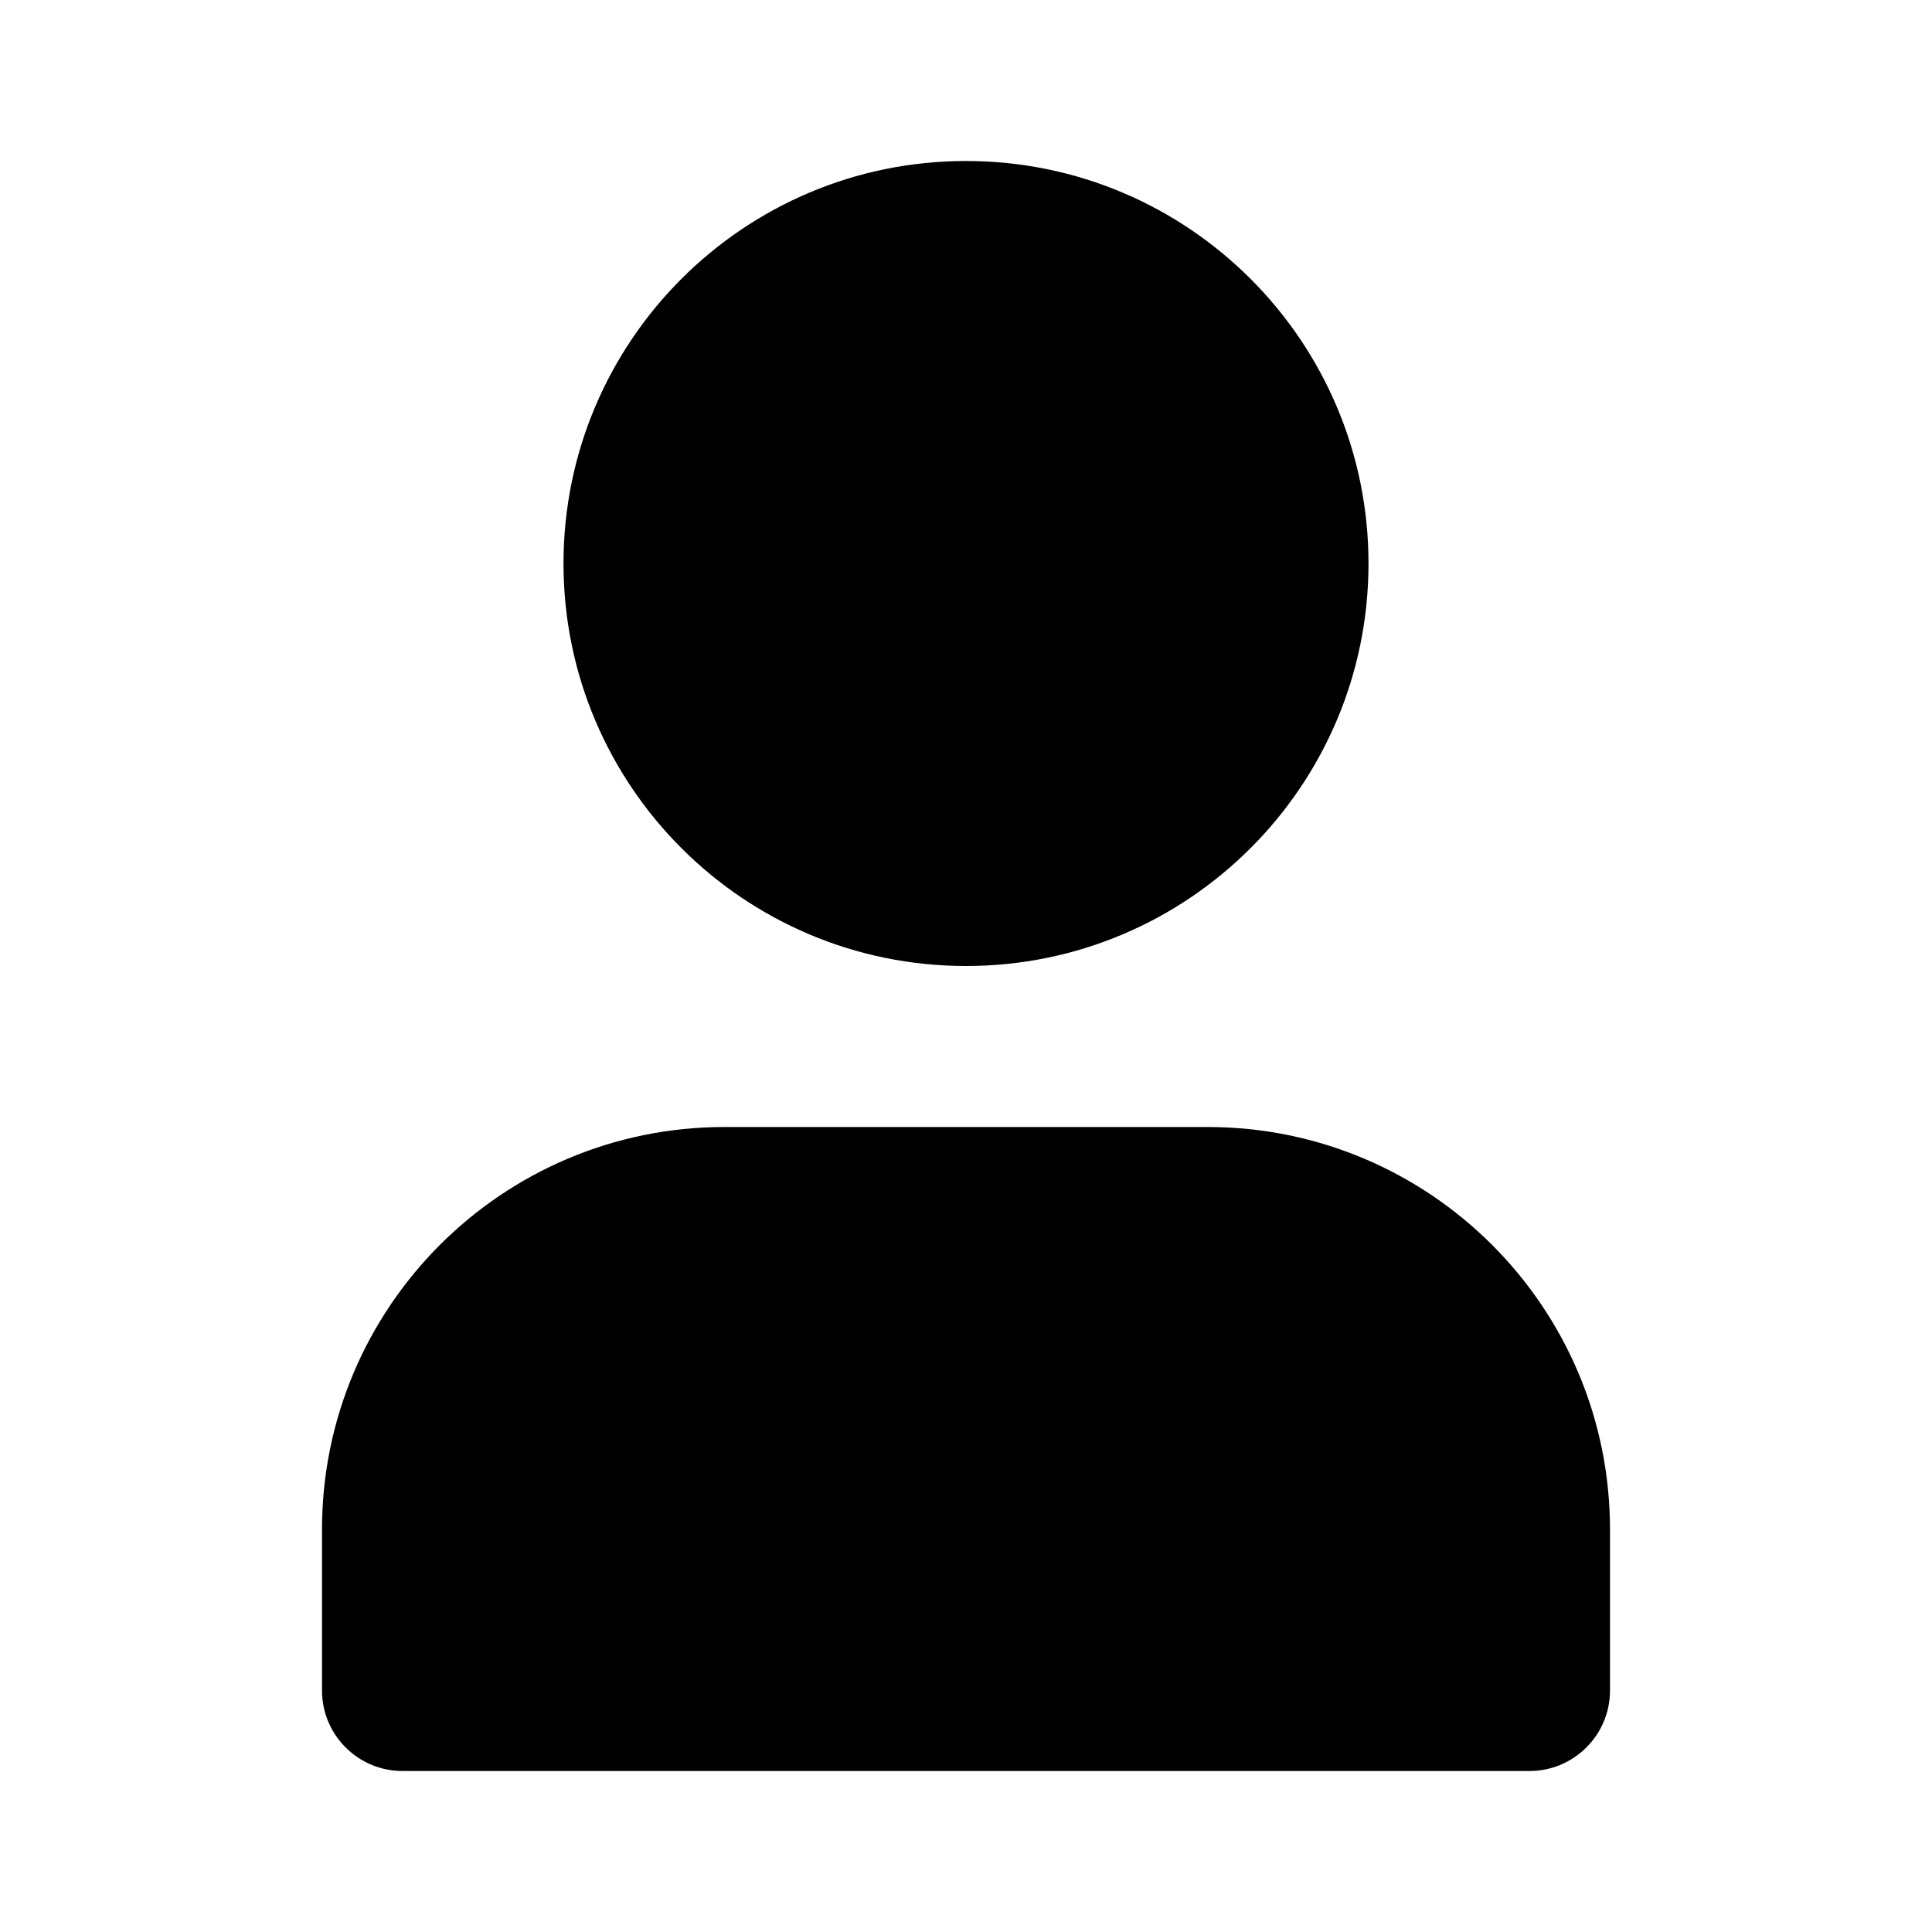 <!-- ! This file is automatically generated, please don't edit it directly. -->

<svg
	width="24"
	height="24"
	viewBox="0 0 24 24"
	fill="none"
	xmlns="http://www.w3.org/2000/svg"
>
	<g class="oi-user-fill-alt">
		<path
			class="oi-fill"
			d="M9 14C6.239 14 4 16.239 4 19V21C4 21.552 4.448 22 5 22H19C19.552 22 20 21.552 20 21V19C20 16.239 17.761 14 15 14H9Z"
			fill="black"
		/>
		<path
			class="oi-fill"
			d="M12 2C9.239 2 7 4.239 7 7C7 9.761 9.239 12 12 12C14.761 12 17 9.761 17 7C17 4.239 14.761 2 12 2Z"
			fill="black"
		/>
	</g>
</svg>